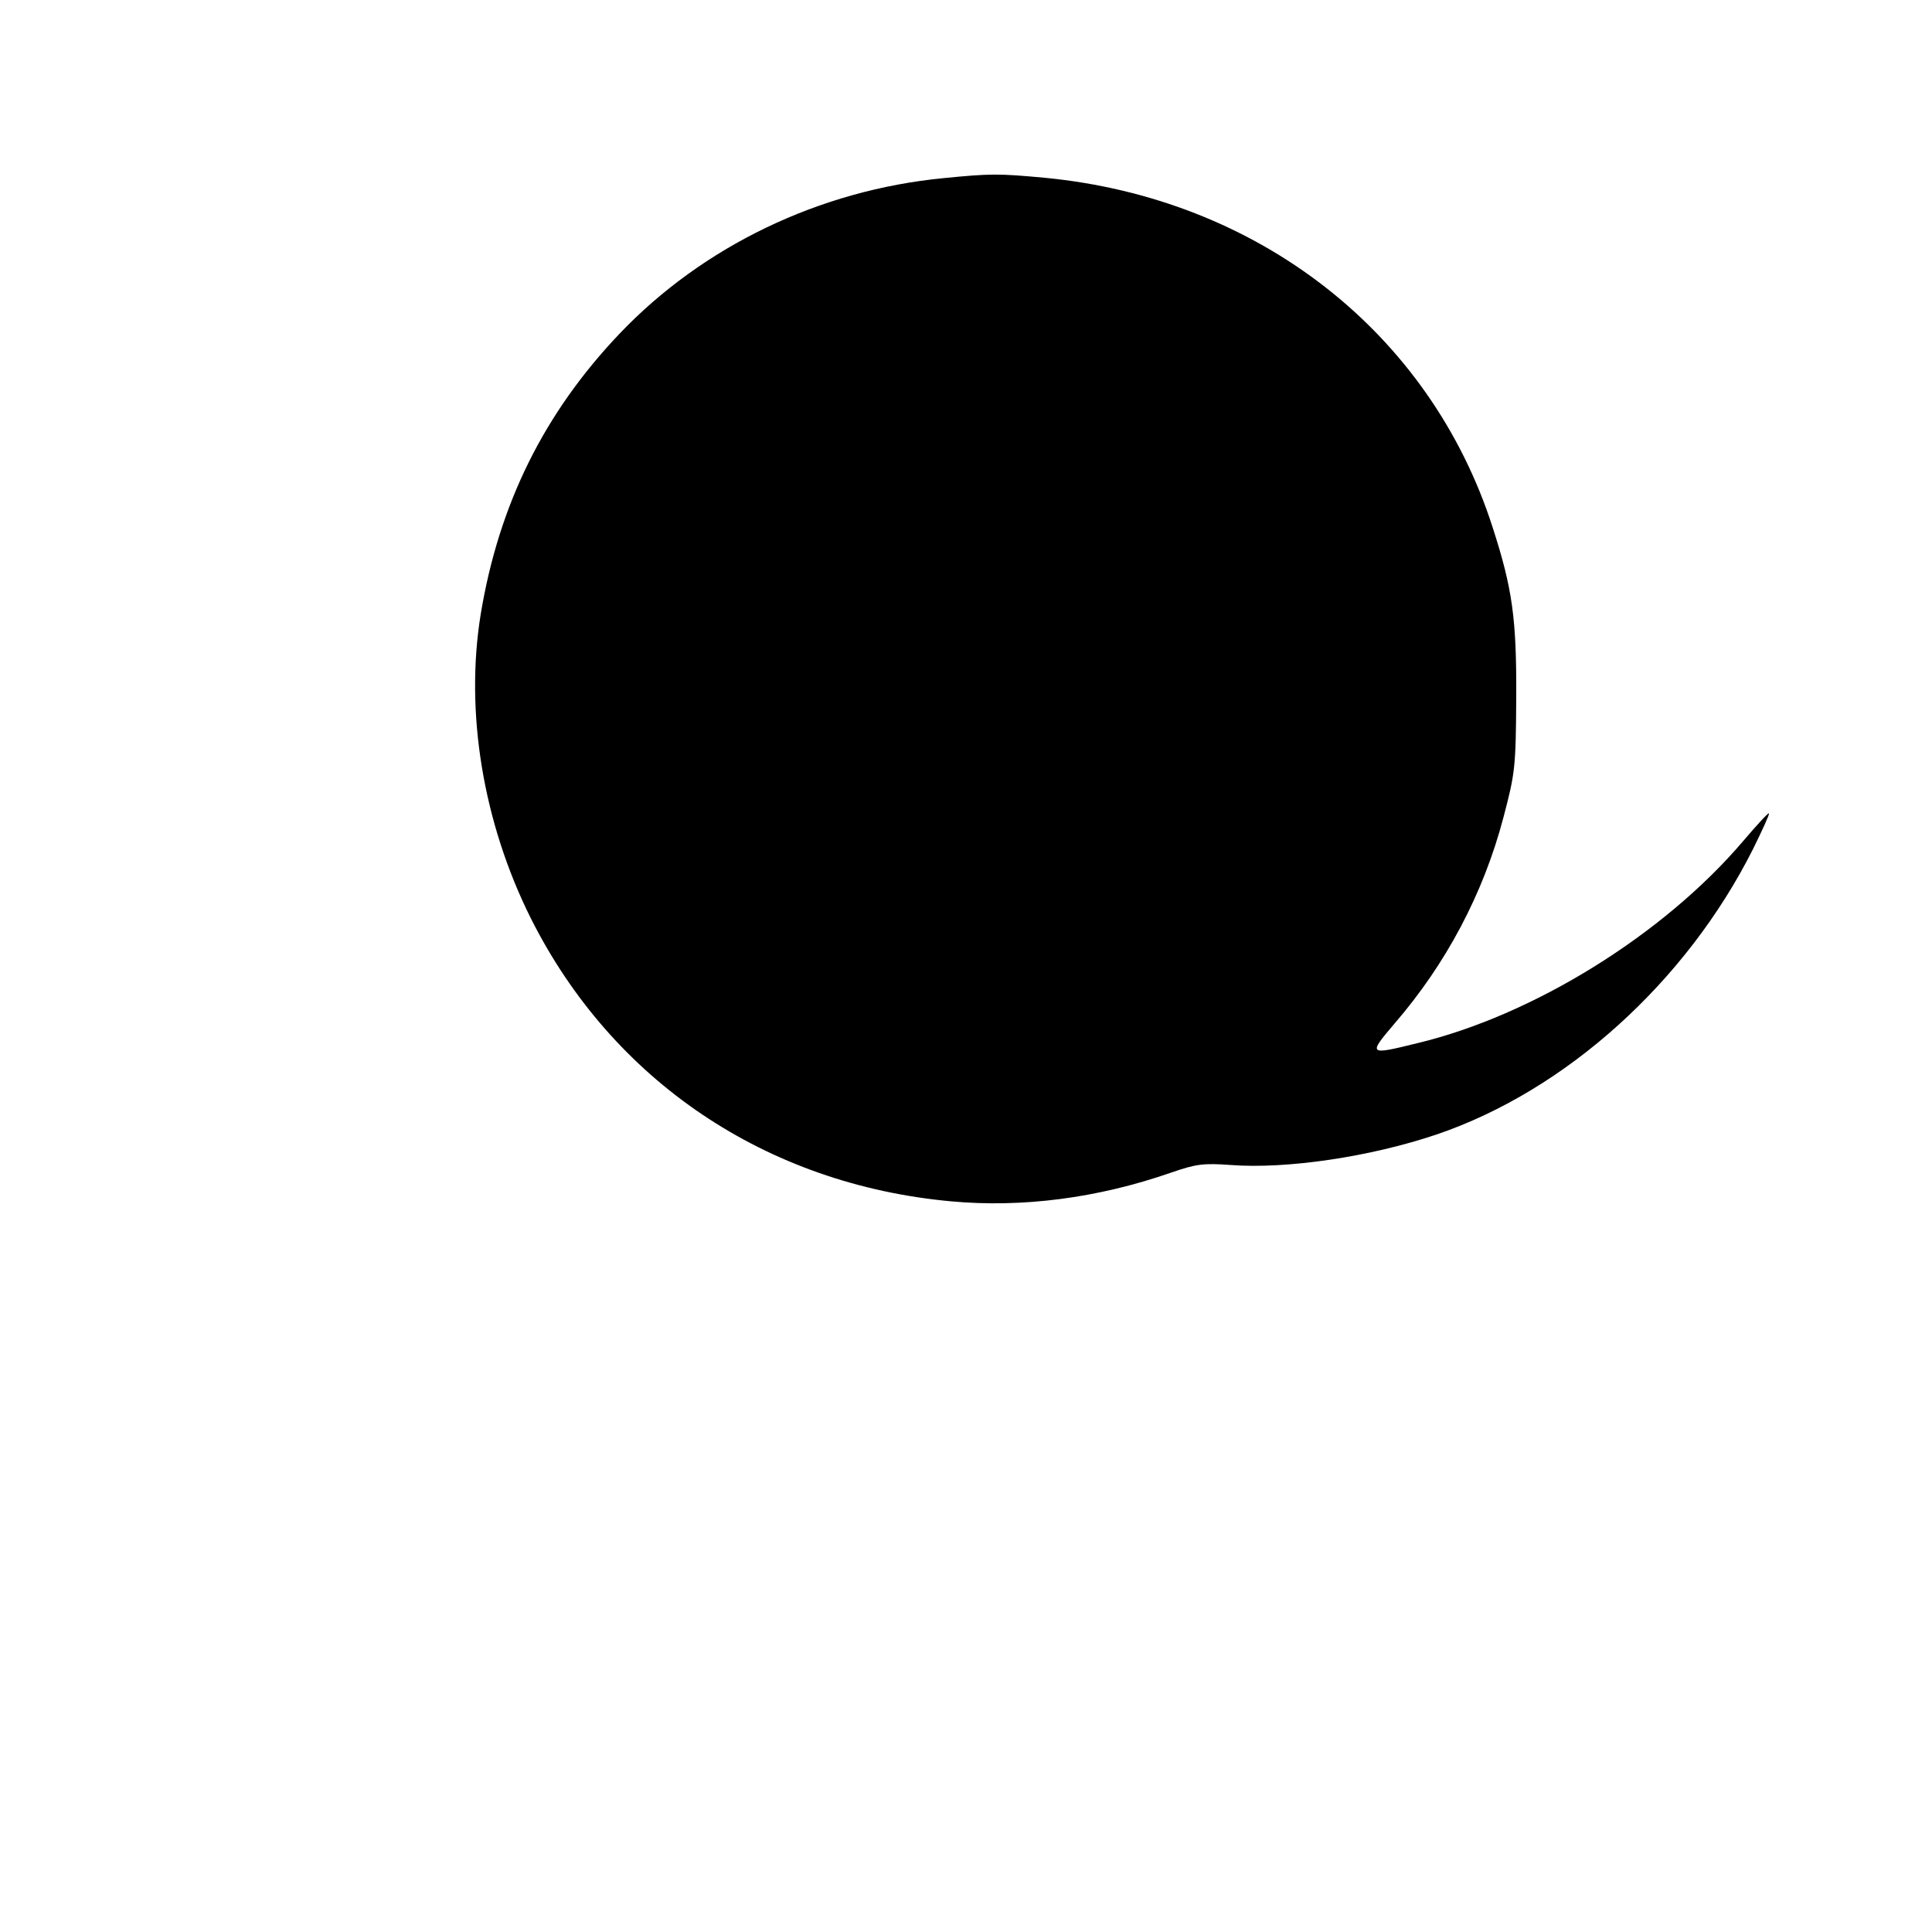 <?xml version="1.0" standalone="no"?>
<!DOCTYPE svg PUBLIC "-//W3C//DTD SVG 20010904//EN"
 "http://www.w3.org/TR/2001/REC-SVG-20010904/DTD/svg10.dtd">
<svg version="1.0" xmlns="http://www.w3.org/2000/svg"
 width="500pt" height="500pt" viewBox="0 0 500 500"
 preserveAspectRatio="xMidYMid meet">

<g transform="translate(0,500) scale(0.1,-0.1)"
fill="#000000" stroke="none">
<path d="M2442 4539 c-321 -31 -623 -176 -839 -403 -195 -205 -312 -441 -359
-726 -41 -253 6 -539 130 -787 211 -420 608 -688 1087 -732 184 -17 379 8 569
74 66 23 85 25 155 20 145 -11 361 21 533 79 335 114 646 395 819 739 24 49
43 90 41 92 -2 2 -32 -31 -67 -72 -206 -242 -543 -451 -844 -523 -126 -31
-127 -30 -58 51 133 154 230 336 282 534 30 114 32 129 33 310 1 205 -10 282
-61 440 -162 505 -607 852 -1160 905 -119 11 -140 11 -261 -1z"/>
</g>
</svg>
